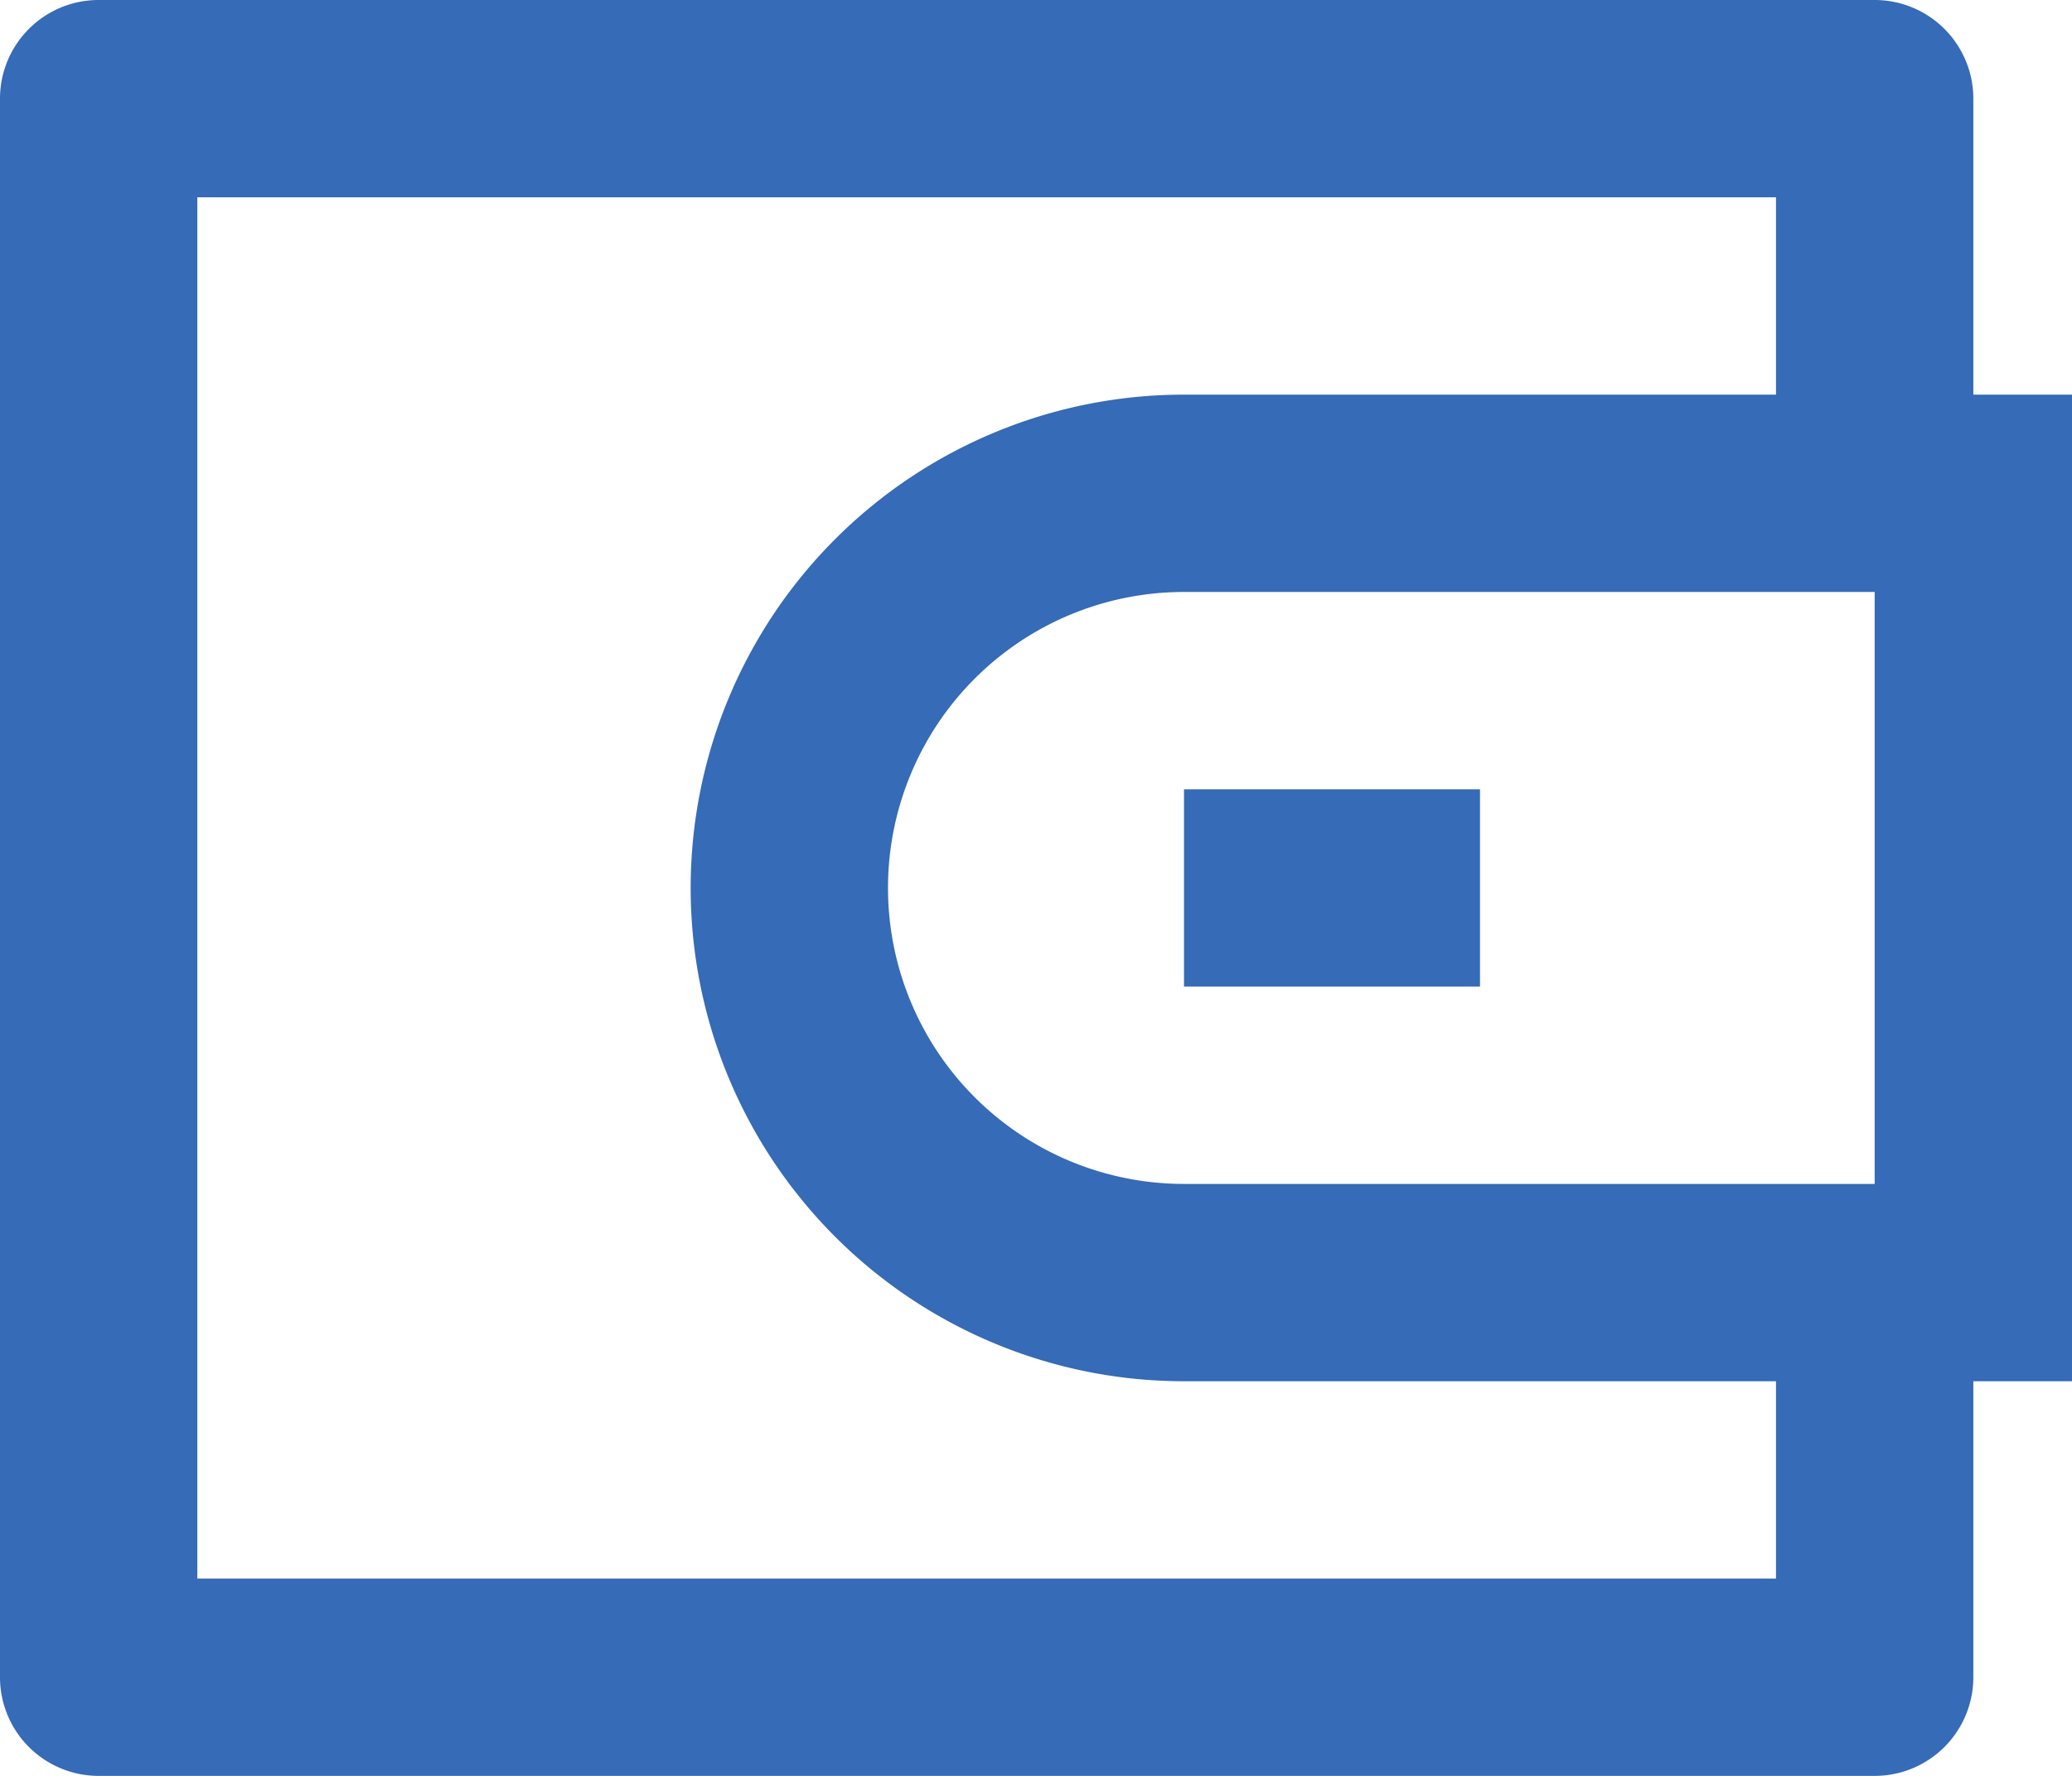 <svg width="63" height="54" fill="none" xmlns="http://www.w3.org/2000/svg"><path d="M60 12h3v30h-3v9a3 3 0 01-3 3H3a3 3 0 01-3-3V3a3 3 0 013-3h54a3 3 0 013 3v9zm-6 30H36a15 15 0 010-30h18V6H6v42h48v-6zm3-6V18H36a9 9 0 000 18h21zM36 24h9v6h-9v-6z" fill="#356BB7"/></svg>